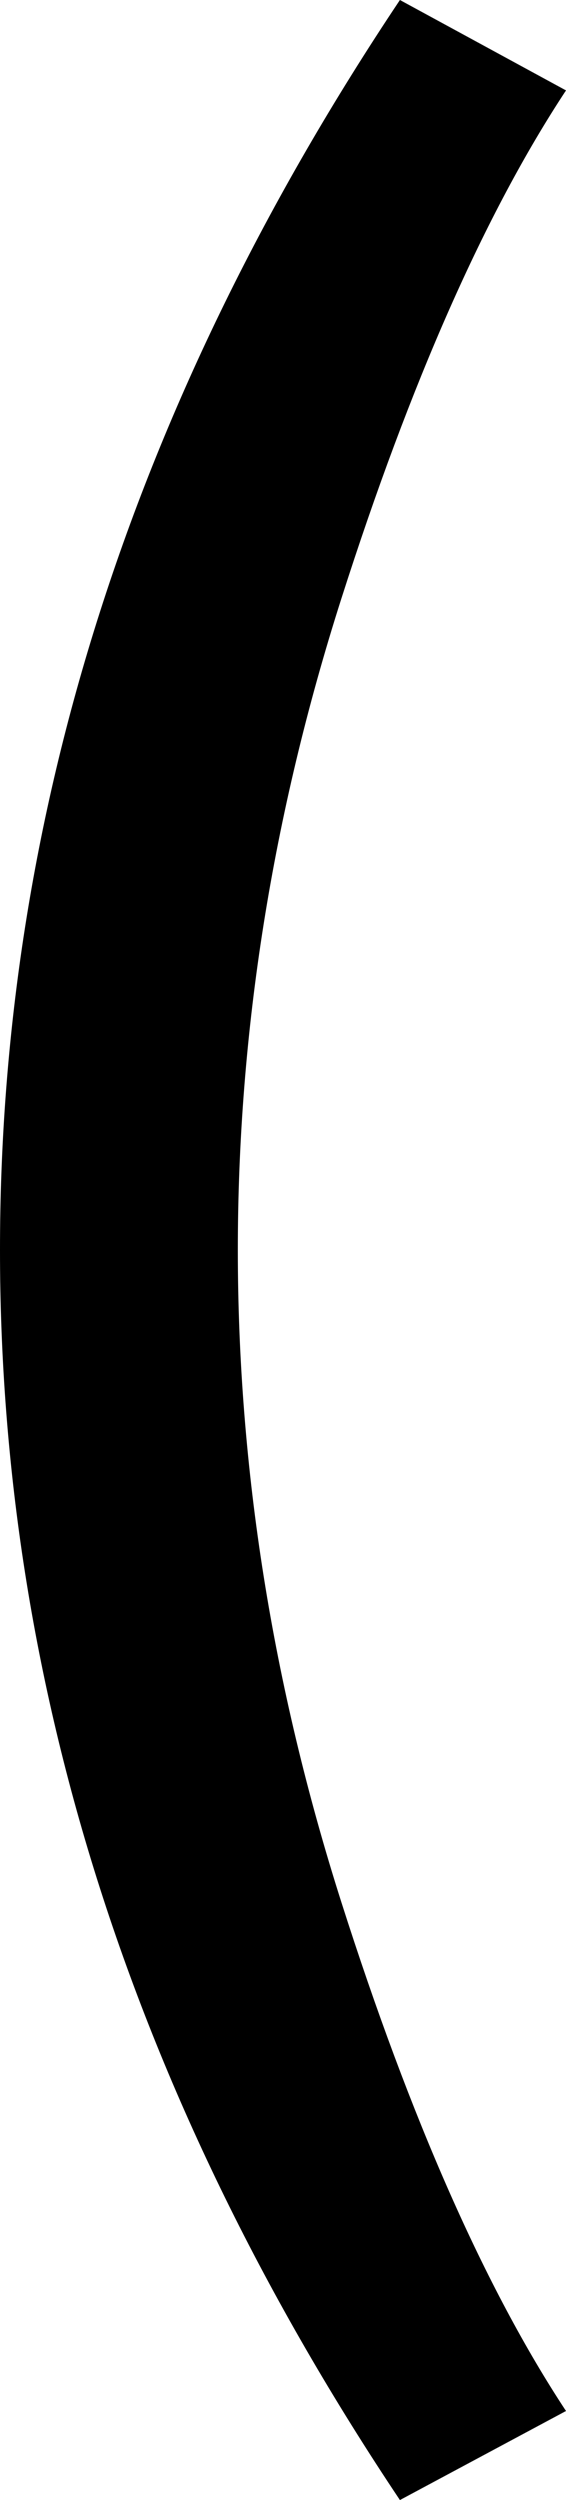 <svg width="6.24" height="27.539" viewBox="1.465 -50.64 6.24 27.539" xmlns="http://www.w3.org/2000/svg"><path d="M1.465 -36.87C1.465 -41.655 2.935 -46.245 5.874 -50.64L7.705 -49.644C6.816 -48.296 5.991 -46.431 5.229 -44.048C4.468 -41.665 4.087 -39.272 4.087 -36.87C4.087 -34.468 4.468 -32.073 5.229 -29.685C5.991 -27.297 6.816 -25.43 7.705 -24.082L5.874 -23.101C2.935 -27.495 1.465 -32.085 1.465 -36.87ZM1.465 -36.87"></path></svg>